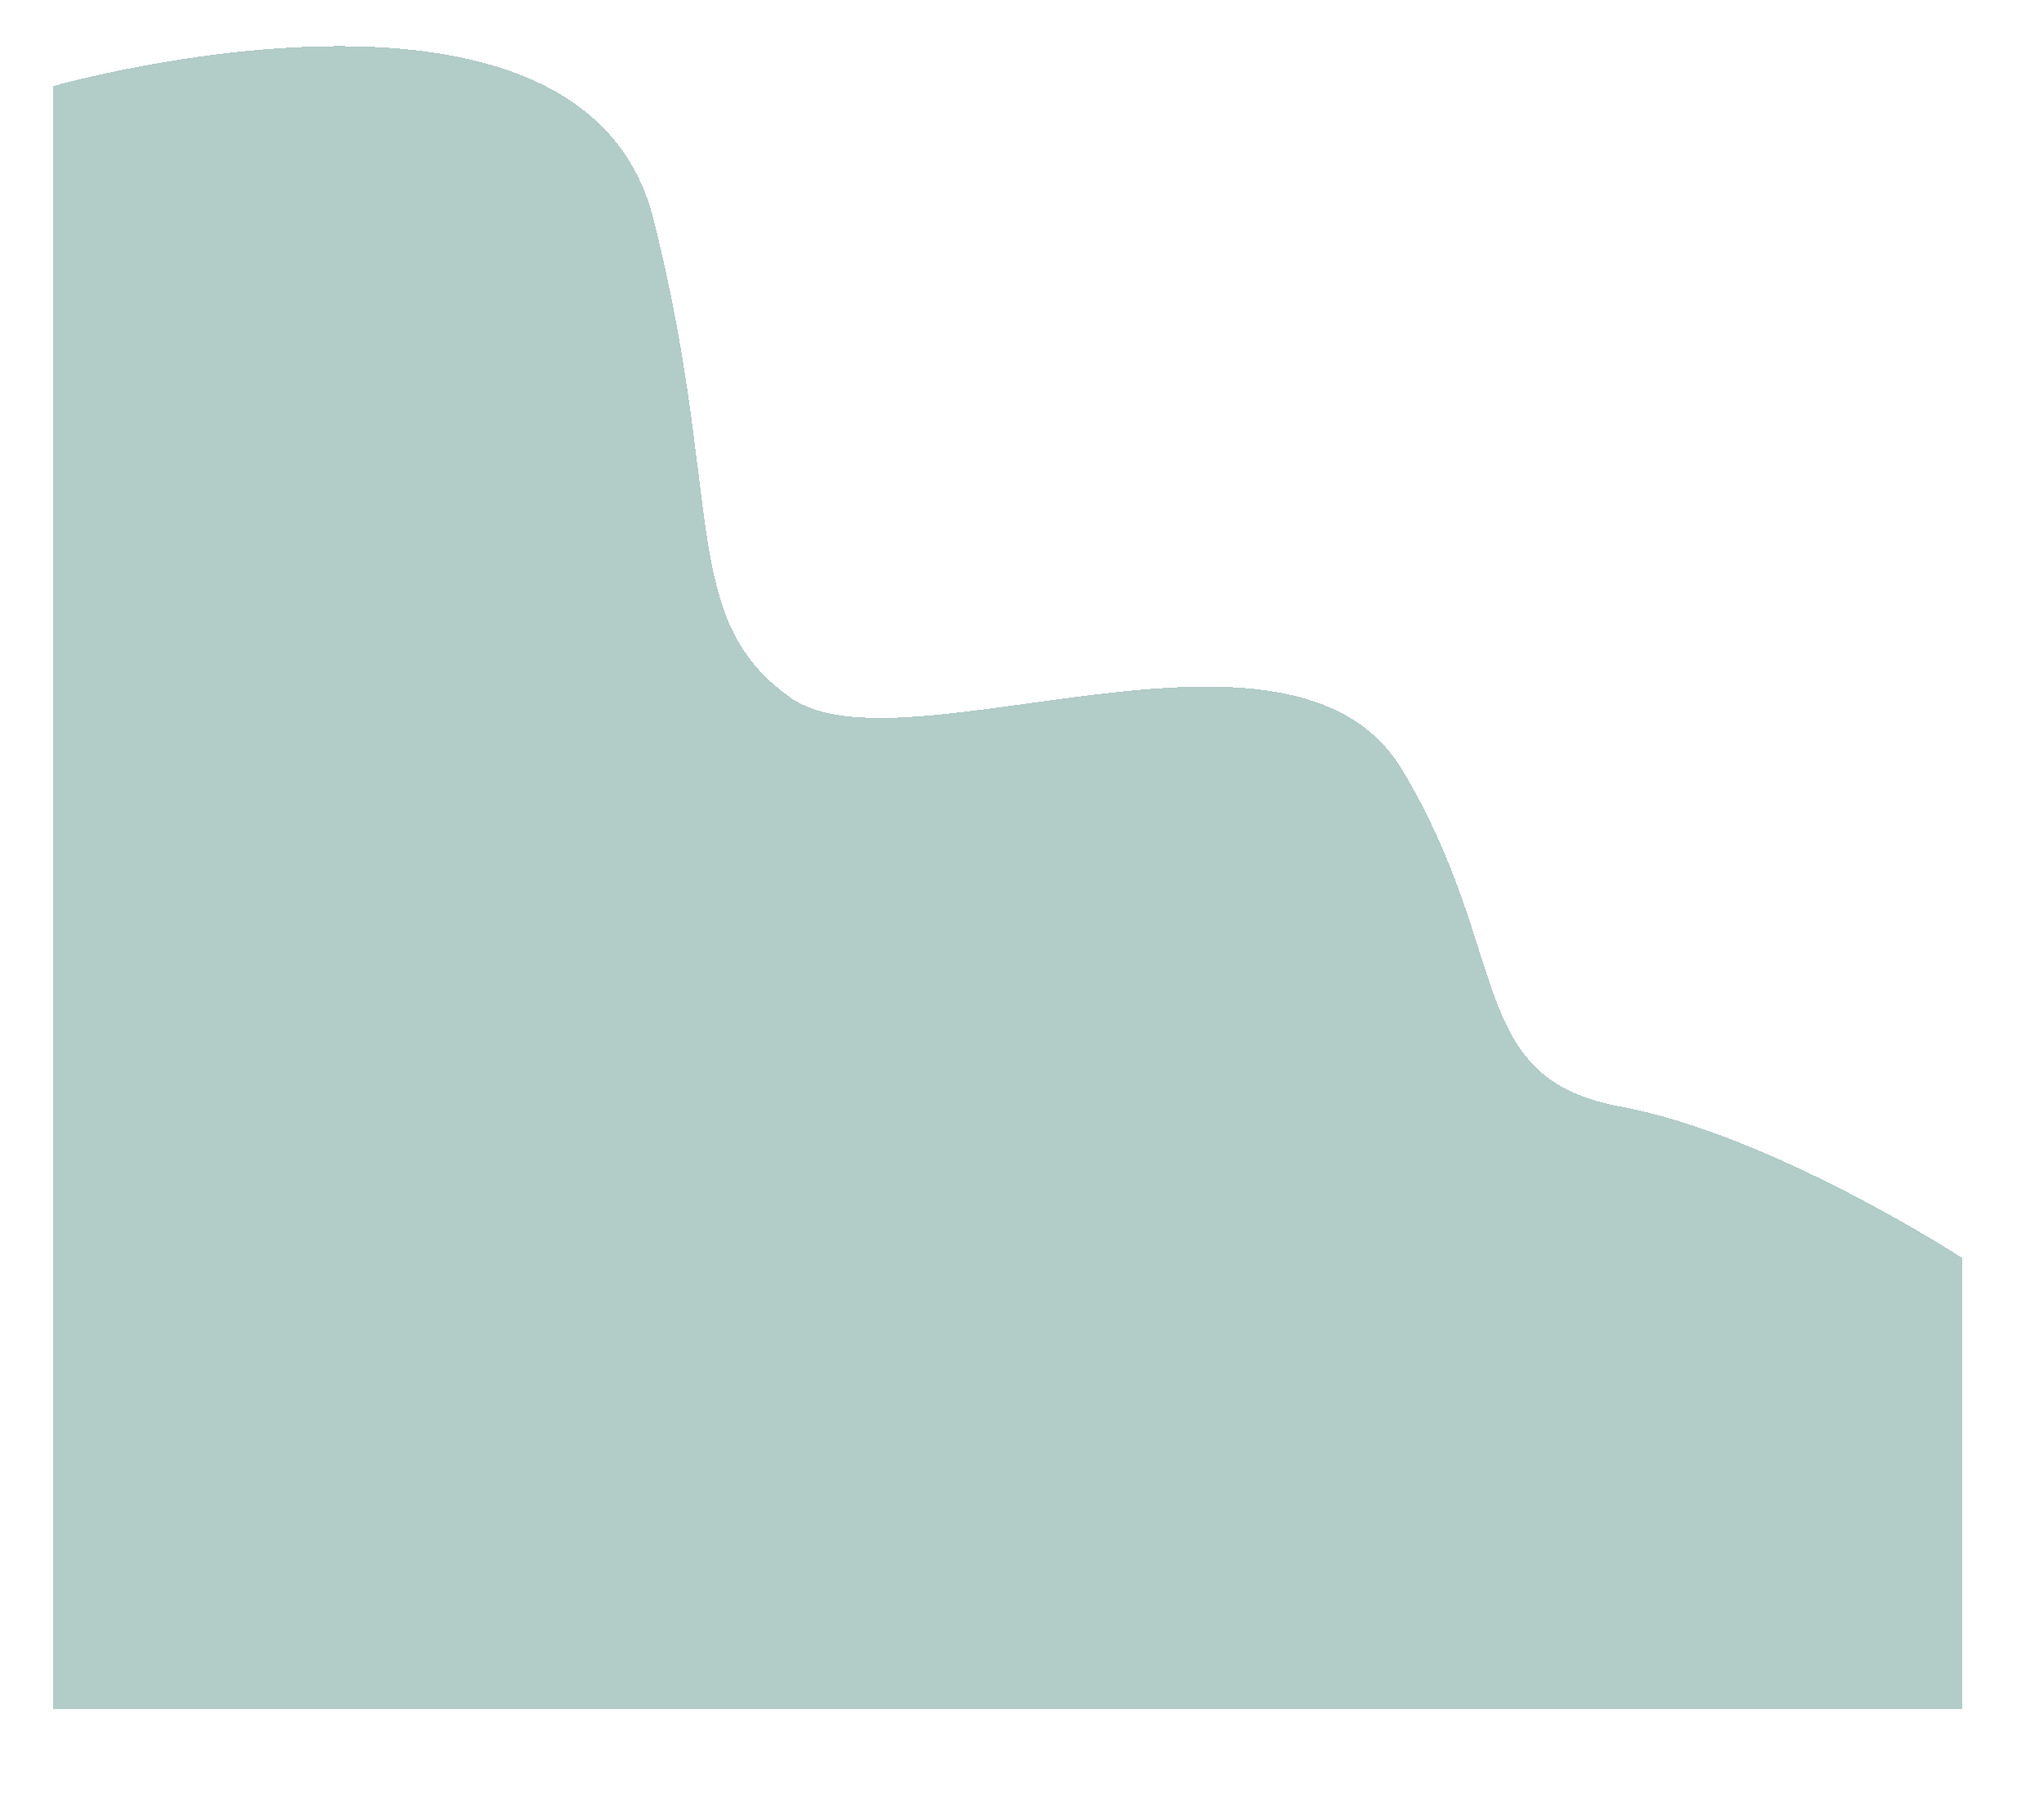 <svg width="591" height="520" viewBox="0 0 591 520" fill="none" xmlns="http://www.w3.org/2000/svg">
<g opacity="0.6" filter="url(#filter0_di_470_829)">
<path d="M12.137 29.534C12.137 29.534 165.057 -13.947 185.676 67.935C206.296 149.817 192.848 183.287 225.272 206.298C257.546 229.309 370.206 173.874 402.181 227.217C434.157 280.56 420.41 316.122 464.937 324.489C509.164 332.558 564 368.269 564 368.269L564 498.713L12.137 498.713L12.137 29.534Z" fill="#31766B" fill-opacity="0.62" shape-rendering="crispEdges"/>
</g>
<defs>
<filter id="filter0_di_470_829" x="0.96" y="0.77" width="590.049" height="518.899" filterUnits="userSpaceOnUse" color-interpolation-filters="sRGB">
<feFlood flood-opacity="0" result="BackgroundImageFix"/>
<feColorMatrix in="SourceAlpha" type="matrix" values="0 0 0 0 0 0 0 0 0 0 0 0 0 0 0 0 0 0 127 0" result="hardAlpha"/>
<feOffset dx="7.917" dy="1.863"/>
<feGaussianBlur stdDeviation="9.546"/>
<feComposite in2="hardAlpha" operator="out"/>
<feColorMatrix type="matrix" values="0 0 0 0 0 0 0 0 0 0 0 0 0 0 0 0 0 0 0.25 0"/>
<feBlend mode="normal" in2="BackgroundImageFix" result="effect1_dropShadow_470_829"/>
<feBlend mode="normal" in="SourceGraphic" in2="effect1_dropShadow_470_829" result="shape"/>
<feColorMatrix in="SourceAlpha" type="matrix" values="0 0 0 0 0 0 0 0 0 0 0 0 0 0 0 0 0 0 127 0" result="hardAlpha"/>
<feOffset dx="-4.657" dy="-6.52"/>
<feGaussianBlur stdDeviation="5.355"/>
<feComposite in2="hardAlpha" operator="arithmetic" k2="-1" k3="1"/>
<feColorMatrix type="matrix" values="0 0 0 0 0 0 0 0 0 0 0 0 0 0 0 0 0 0 0.16 0"/>
<feBlend mode="normal" in2="shape" result="effect2_innerShadow_470_829"/>
</filter>
</defs>
</svg>
